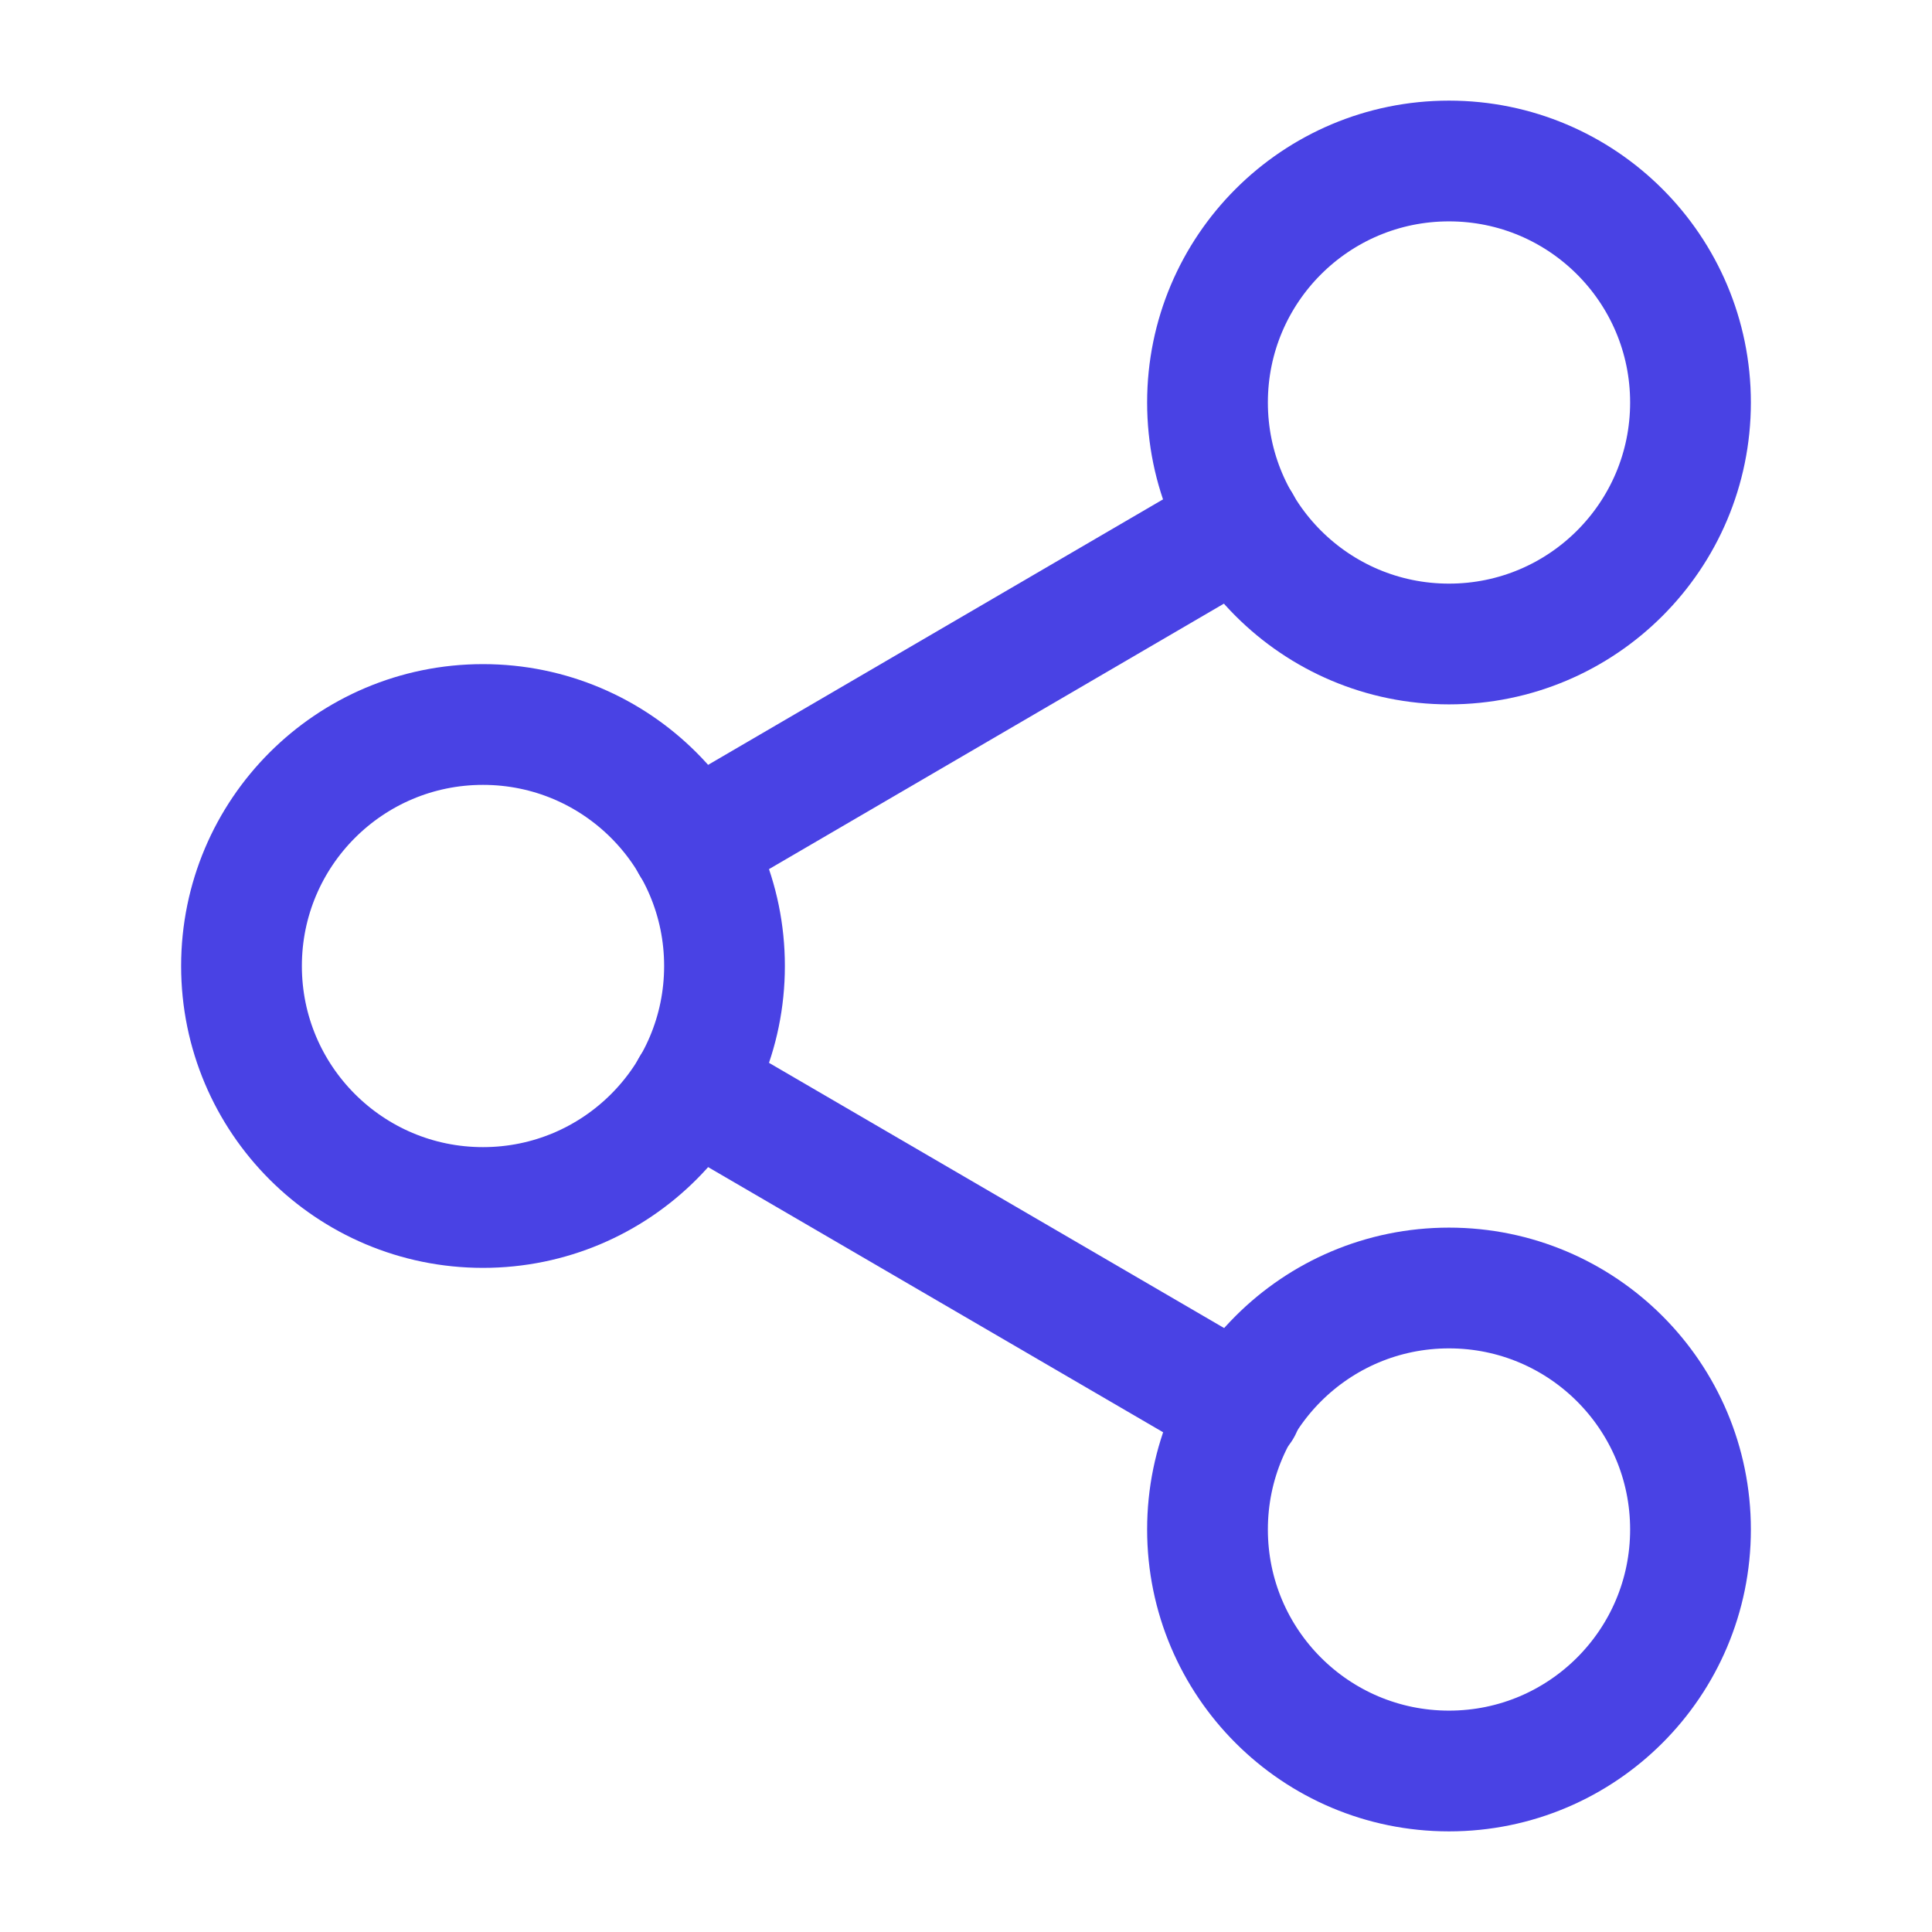 <svg width="24" height="24" viewBox="0 0 24 24" fill="none" xmlns="http://www.w3.org/2000/svg">
<path d="M18 8C19.657 8 21 6.657 21 5C21 3.343 19.657 2 18 2C16.343 2 15 3.343 15 5C15 6.657 16.343 8 18 8Z" stroke="#4942E4" stroke-width="1.5" stroke-linecap="round" stroke-linejoin="round"/>
<path d="M6 15C7.657 15 9 13.657 9 12C9 10.343 7.657 9 6 9C4.343 9 3 10.343 3 12C3 13.657 4.343 15 6 15Z" stroke="#4942E4" stroke-width="1.5" stroke-linecap="round" stroke-linejoin="round"/>
<path d="M18 22C19.657 22 21 20.657 21 19C21 17.343 19.657 16 18 16C16.343 16 15 17.343 15 19C15 20.657 16.343 22 18 22Z" stroke="#4942E4" stroke-width="1.5" stroke-linecap="round" stroke-linejoin="round"/>
<path d="M8.59 13.51L15.42 17.49" stroke="#4942E4" stroke-width="1.5" stroke-linecap="round" stroke-linejoin="round"/>
<path d="M15.41 6.51L8.59 10.49" stroke="#4942E4" stroke-width="1.5" stroke-linecap="round" stroke-linejoin="round"/>
</svg>
